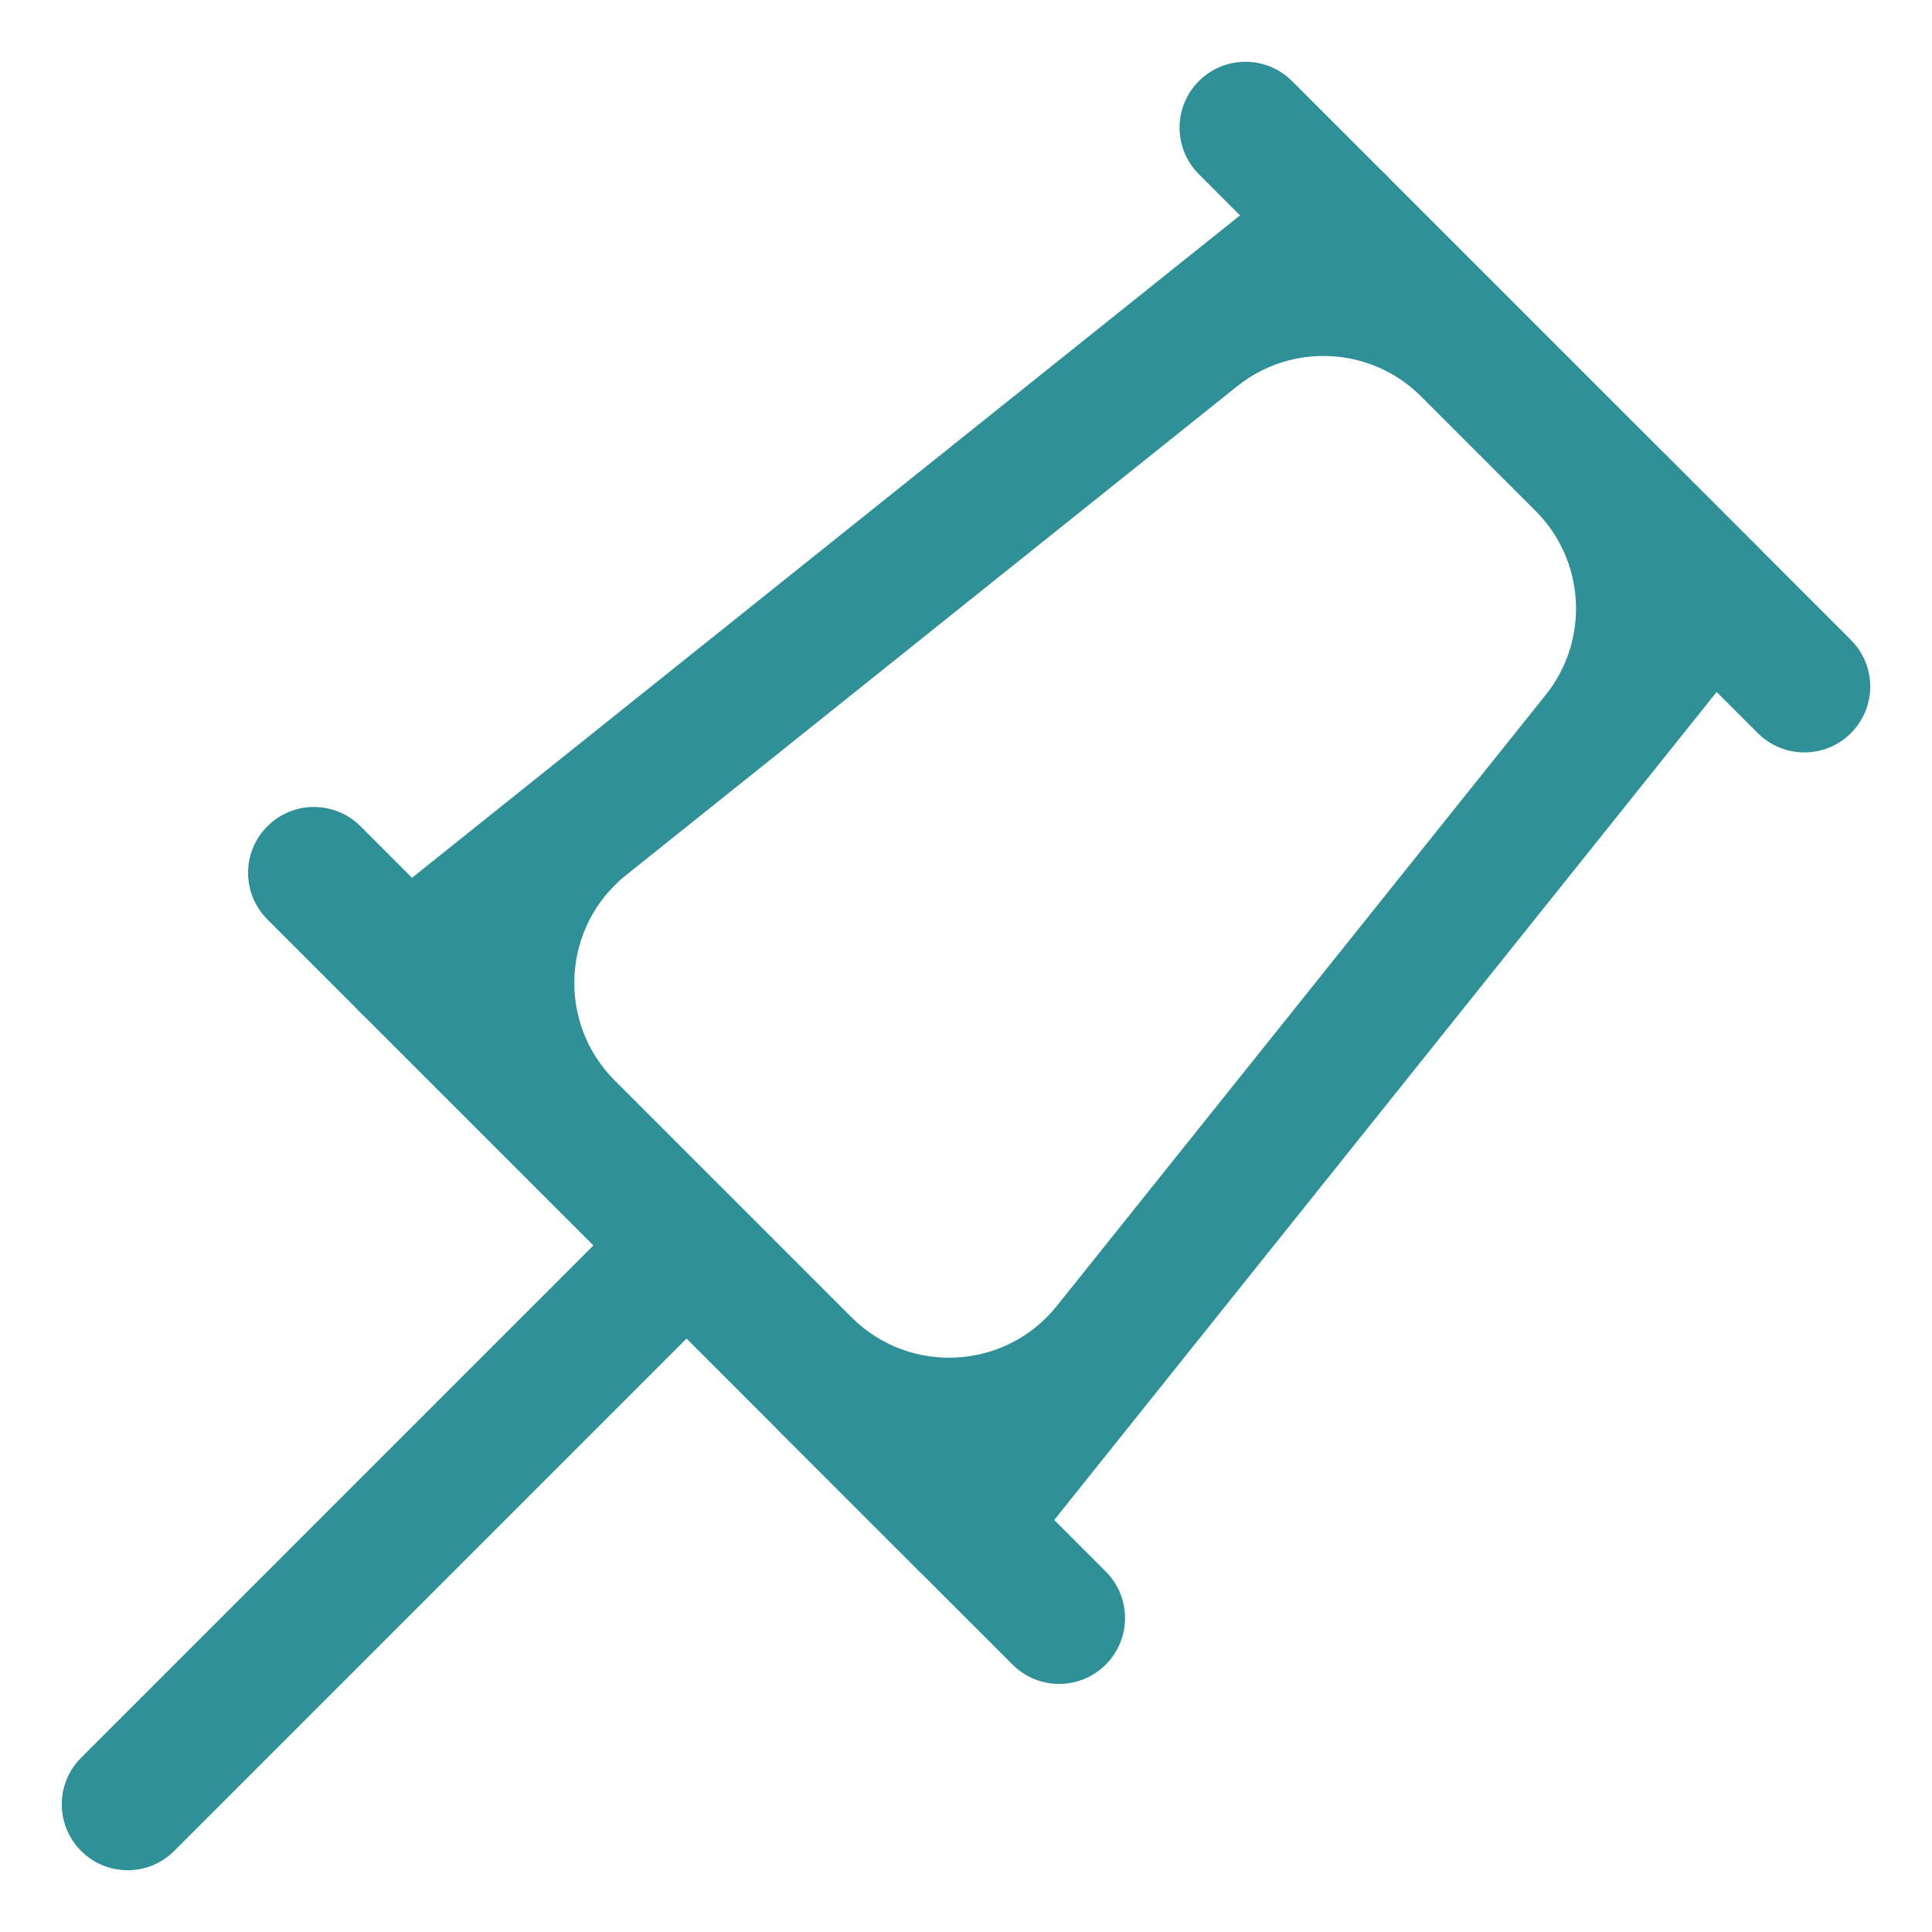 <svg width="28" height="28" viewBox="0 0 28 28" fill="none" xmlns="http://www.w3.org/2000/svg">
<path fill-rule="evenodd" clip-rule="evenodd" d="M18.804 2.455C19.183 2.151 19.731 2.181 20.075 2.525L25.475 7.925C25.819 8.269 25.849 8.817 25.545 9.196L14.745 22.696C14.576 22.908 14.324 23.038 14.053 23.053C13.782 23.068 13.517 22.967 13.325 22.775L5.225 14.675C5.033 14.483 4.932 14.218 4.947 13.947C4.962 13.676 5.092 13.424 5.304 13.255L18.804 2.455ZM20.595 5.745C19.874 5.024 18.727 4.961 17.931 5.597L9.074 12.683C8.143 13.428 8.066 14.816 8.909 15.659L12.341 19.091C13.184 19.934 14.572 19.857 15.317 18.926L22.403 10.069C23.039 9.273 22.976 8.126 22.255 7.405L20.595 5.745Z" fill="#2F9197"/>
<path fill-rule="evenodd" clip-rule="evenodd" d="M1.175 26.825C0.802 26.452 0.802 25.848 1.175 25.475L8.6 18.05C8.973 17.677 9.577 17.677 9.95 18.05C10.323 18.423 10.323 19.027 9.95 19.4L2.525 26.825C2.152 27.198 1.548 27.198 1.175 26.825Z" fill="#2F9197"/>
<path fill-rule="evenodd" clip-rule="evenodd" d="M6.575 14.675C6.202 15.048 5.598 15.048 5.225 14.675L3.875 13.325C3.502 12.952 3.502 12.348 3.875 11.975C4.248 11.602 4.852 11.602 5.225 11.975L6.575 13.325C6.948 13.698 6.948 14.302 6.575 14.675Z" fill="#2F9197"/>
<path fill-rule="evenodd" clip-rule="evenodd" d="M16.025 24.125C15.652 24.498 15.048 24.498 14.675 24.125L11.3 20.75C10.927 20.377 10.927 19.773 11.3 19.4C11.673 19.027 12.277 19.027 12.65 19.4L16.025 22.775C16.398 23.148 16.398 23.752 16.025 24.125Z" fill="#2F9197"/>
<path fill-rule="evenodd" clip-rule="evenodd" d="M20.075 3.875C19.702 4.248 19.098 4.248 18.725 3.875L17.375 2.525C17.002 2.152 17.002 1.548 17.375 1.175C17.748 0.802 18.352 0.802 18.725 1.175L20.075 2.525C20.448 2.898 20.448 3.502 20.075 3.875Z" fill="#2F9197"/>
<path fill-rule="evenodd" clip-rule="evenodd" d="M26.825 10.625C26.452 10.998 25.848 10.998 25.475 10.625L22.775 7.925C22.402 7.552 22.402 6.948 22.775 6.575C23.148 6.202 23.752 6.202 24.125 6.575L26.825 9.275C27.198 9.648 27.198 10.252 26.825 10.625Z" fill="#2F9197"/>
</svg>

